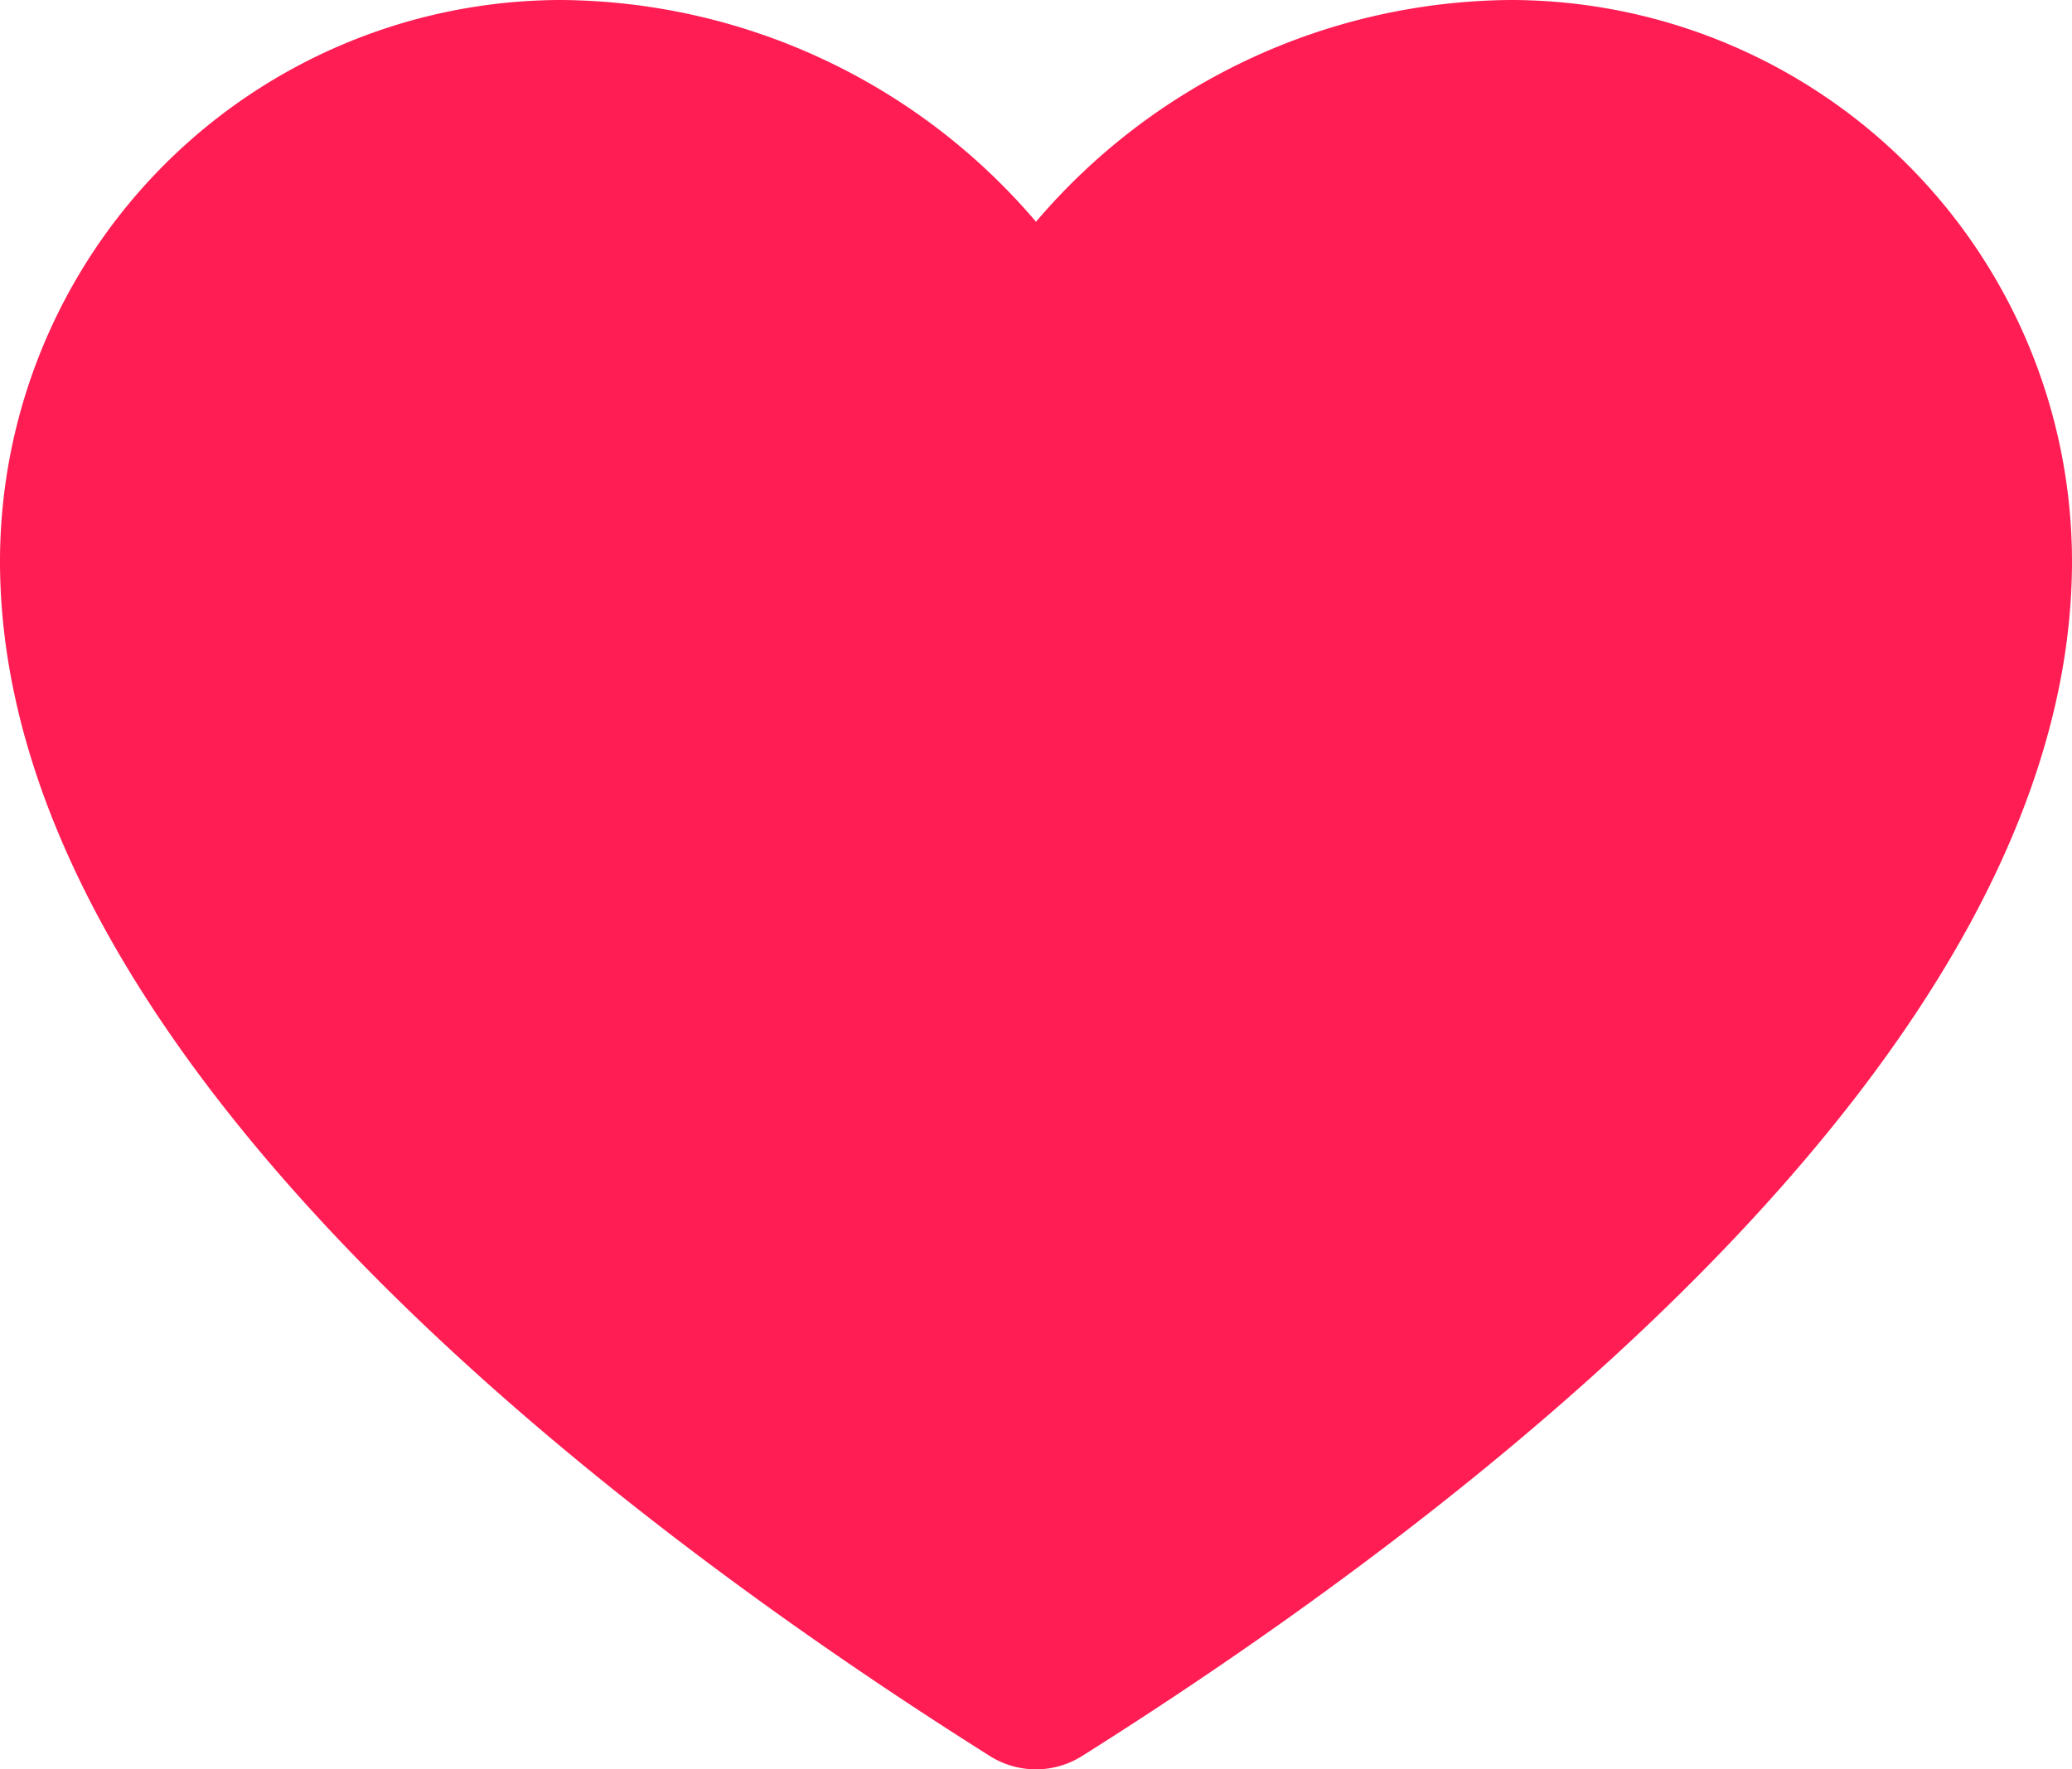 <svg xmlns="http://www.w3.org/2000/svg" width="22.044" height="18.829" viewBox="0 0 22.044 18.829"><path d="M169.082,474.612a6.689,6.689,0,0,0-5.052,2.36,6.692,6.692,0,0,0-5.052-2.36,5.977,5.977,0,0,0-5.97,5.97c0,5.3,6.6,10.241,10.532,12.718a.919.919,0,0,0,.979,0c3.934-2.477,10.533-7.423,10.533-12.718A5.978,5.978,0,0,0,169.082,474.612Z" transform="translate(-153.008 -474.612)" fill="#ff1d53"/></svg>